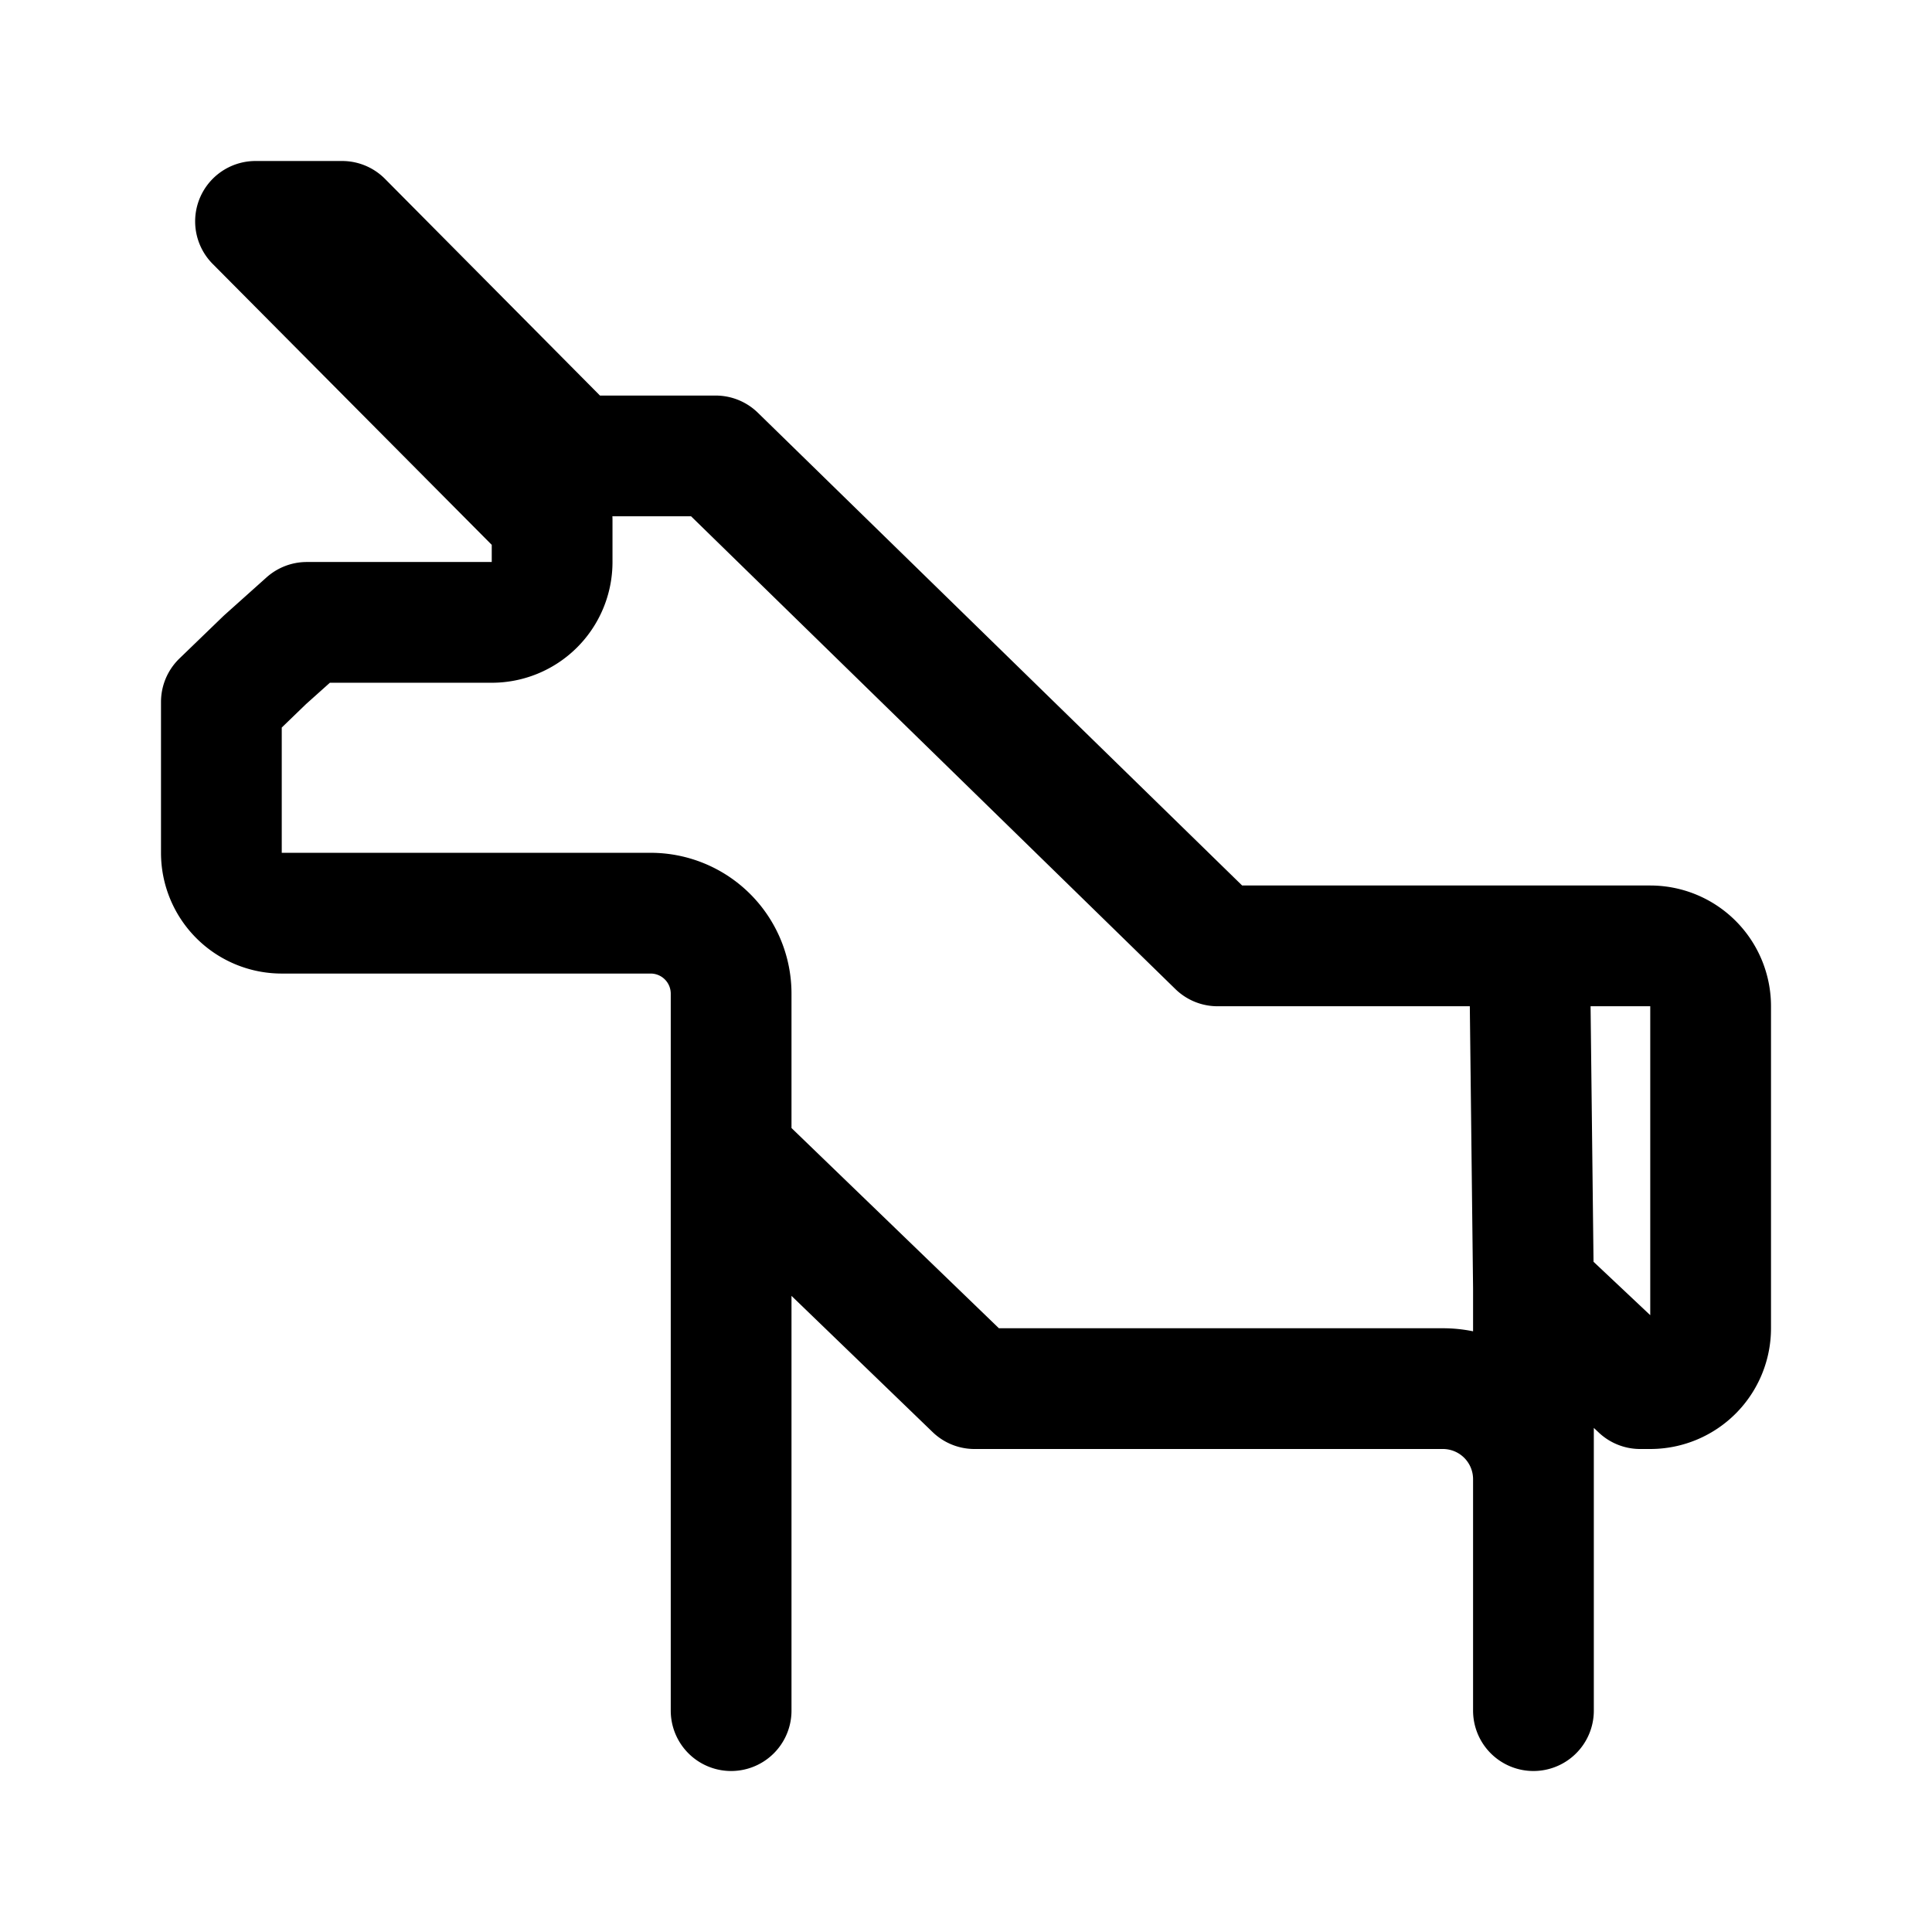 <svg xmlns="http://www.w3.org/2000/svg" width="192" height="192" fill="none" viewBox="0 0 192 192">
  <path stroke="#000" stroke-linecap="round" stroke-linejoin="round" stroke-width="12" d="M152.392 128.012 163 138h1a6 6 0 0 0 6-6v-32a6 6 0 0 0-6-6h-12m.392 34.012L152 94m.392 34.012V170v-23a9 9 0 0 0-9-9H96.847l-24.19-23.352M152 94h-31L71.123 45.31H57.126L34 22h-8.607l14.373 14.471 15.103 15.2v4.18a6 6 0 0 1-6 6h-18.38l-4.161 3.725L22 69.757v14.994a6 6 0 0 0 6 6h36.66a7.998 7.998 0 0 1 7.998 7.998V170"/>
</svg>
